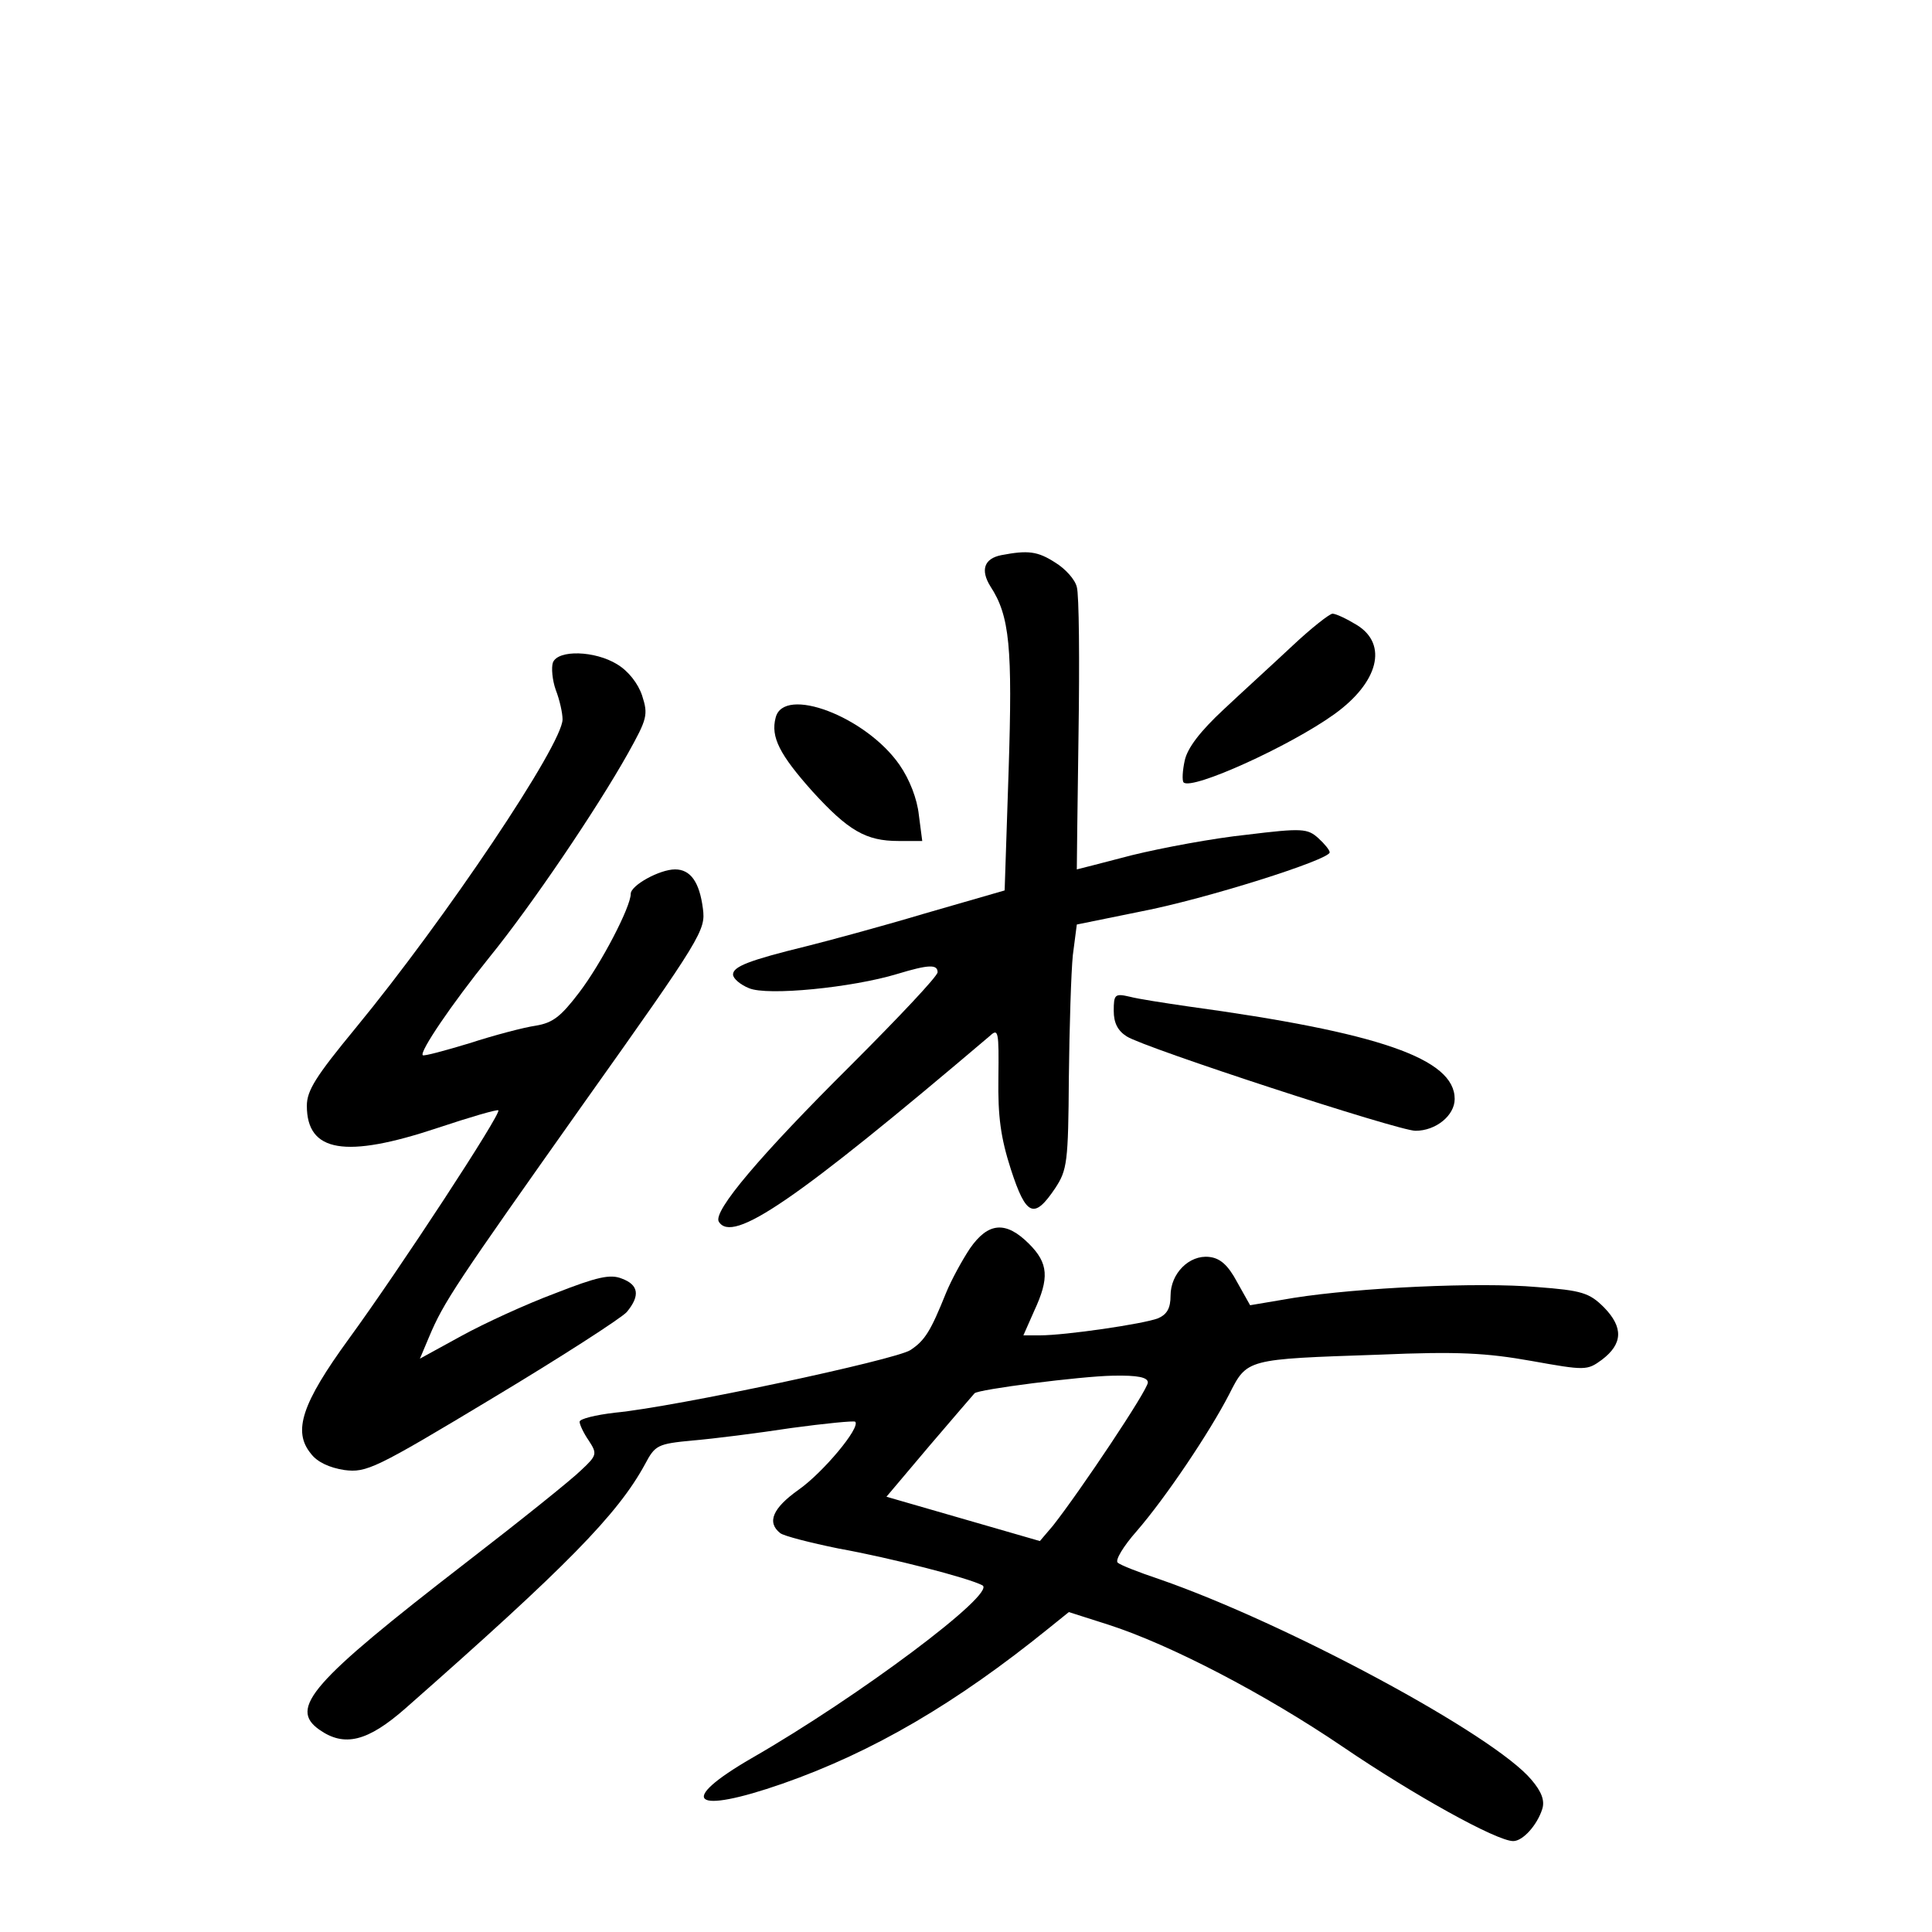 <?xml version="1.0" standalone="no"?>
<!DOCTYPE svg PUBLIC "-//W3C//DTD SVG 20010904//EN"
 "http://www.w3.org/TR/2001/REC-SVG-20010904/DTD/svg10.dtd">
<svg version="1.0" xmlns="http://www.w3.org/2000/svg"
 width="340pt" height="340pt" viewBox="0 0 340 340"
 preserveAspectRatio="xMidYMid meet">
<g transform="translate(0,340) scale(0.1,-0.1)"
fill="#000000" stroke="none">
<path d="M1762 2423 c-30 -6 -37 -26 -19 -55 34 -52 39 -107 32 -324 l-7 -211
-142 -41 c-77 -23 -170 -48 -206 -57 -102 -25 -130 -36 -130 -50 0 -7 13 -18
28 -24 32 -14 182 1 261 25 56 17 71 17 71 3 0 -7 -69 -80 -152 -163 -160
-159 -244 -258 -233 -276 24 -39 133 35 477 327 15 14 16 8 15 -74 -1 -68 4
-105 22 -161 27 -83 41 -88 78 -33 21 32 23 45 24 195 1 89 4 185 7 215 l7 54
113 23 c114 22 332 91 332 104 0 4 -9 15 -20 25 -19 17 -28 18 -126 6 -58 -6
-149 -23 -202 -36 -53 -14 -97 -25 -97 -25 0 0 1 106 3 237 2 130 1 247 -3
260 -3 13 -20 32 -38 43 -31 20 -48 22 -95 13z"/>
<path d="M2275 2264 c-33 -31 -88 -81 -121 -112 -42 -39 -64 -68 -69 -90 -4
-18 -5 -36 -2 -39 15 -14 187 64 265 120 78 56 95 123 40 157 -18 11 -37 20
-43 20 -5 0 -37 -25 -70 -56z"/>
<path d="M973 2234 c-3 -9 -1 -31 5 -48 7 -18 12 -41 12 -52 0 -44 -206 -351
-364 -543 -70 -85 -86 -110 -86 -137 0 -82 68 -93 230 -39 57 19 105 33 107
31 6 -5 -174 -280 -263 -402 -83 -114 -99 -163 -67 -202 11 -15 33 -25 59 -29
39 -5 54 2 260 126 120 72 227 141 237 152 24 29 21 48 -9 59 -20 8 -43 3
-117 -26 -51 -19 -125 -53 -165 -75 l-73 -40 16 38 c26 62 47 93 272 411 209
294 215 305 210 343 -6 47 -22 69 -49 69 -27 0 -78 -28 -78 -43 0 -23 -52
-123 -91 -174 -32 -42 -46 -53 -76 -58 -21 -3 -74 -17 -117 -31 -43 -13 -80
-23 -82 -21 -6 6 51 90 117 172 74 91 189 261 244 359 34 61 36 68 25 102 -7
21 -24 43 -44 55 -39 24 -104 26 -113 3z"/>
<path d="M1365 2137 c-9 -34 7 -65 65 -130 63 -69 94 -87 151 -87 l42 0 -6 46
c-3 28 -16 62 -34 88 -59 85 -204 140 -218 83z"/>
<path d="M1960 1621 c0 -21 7 -35 23 -45 31 -20 478 -166 508 -166 36 0 69 27
69 56 0 71 -133 117 -470 163 -41 6 -87 13 -102 17 -26 6 -28 4 -28 -25z"/>
<path d="M1707 1203 c-14 -21 -33 -56 -42 -78 -27 -67 -37 -84 -63 -101 -26
-17 -414 -100 -519 -110 -35 -4 -63 -11 -63 -16 0 -5 7 -20 16 -33 15 -23 15
-26 -13 -52 -16 -16 -107 -89 -203 -163 -273 -211 -312 -256 -258 -294 44 -31
85 -21 152 38 284 250 373 341 421 429 18 34 22 36 84 42 37 3 115 13 174 22
59 8 110 13 112 11 10 -10 -57 -90 -100 -120 -45 -32 -56 -57 -32 -76 6 -5 53
-17 102 -27 94 -17 230 -52 254 -65 25 -14 -218 -196 -406 -304 -133 -77 -104
-100 54 -45 160 56 306 142 468 273 l36 29 69 -22 c109 -35 276 -122 413 -215
125 -85 271 -166 300 -166 17 0 42 28 51 56 5 15 -1 31 -19 52 -66 79 -430
275 -655 353 -36 12 -69 25 -73 29 -5 4 10 29 33 55 52 60 129 175 163 241 32
63 29 62 264 70 139 6 189 3 268 -11 95 -17 98 -17 124 2 37 28 38 57 4 92
-26 26 -39 30 -118 36 -102 9 -314 -1 -428 -19 l-77 -13 -23 41 c-16 30 -30
42 -49 44 -35 4 -68 -29 -68 -68 0 -22 -6 -33 -22 -40 -26 -10 -163 -30 -208
-30 l-29 0 19 43 c27 58 25 84 -9 118 -41 41 -72 38 -104 -8z m313 -236 c0
-13 -119 -191 -167 -252 l-23 -27 -135 39 -135 39 76 90 c42 49 77 90 79 92 6
7 187 30 243 31 45 1 62 -3 62 -12z"/>
</g>
</svg>
